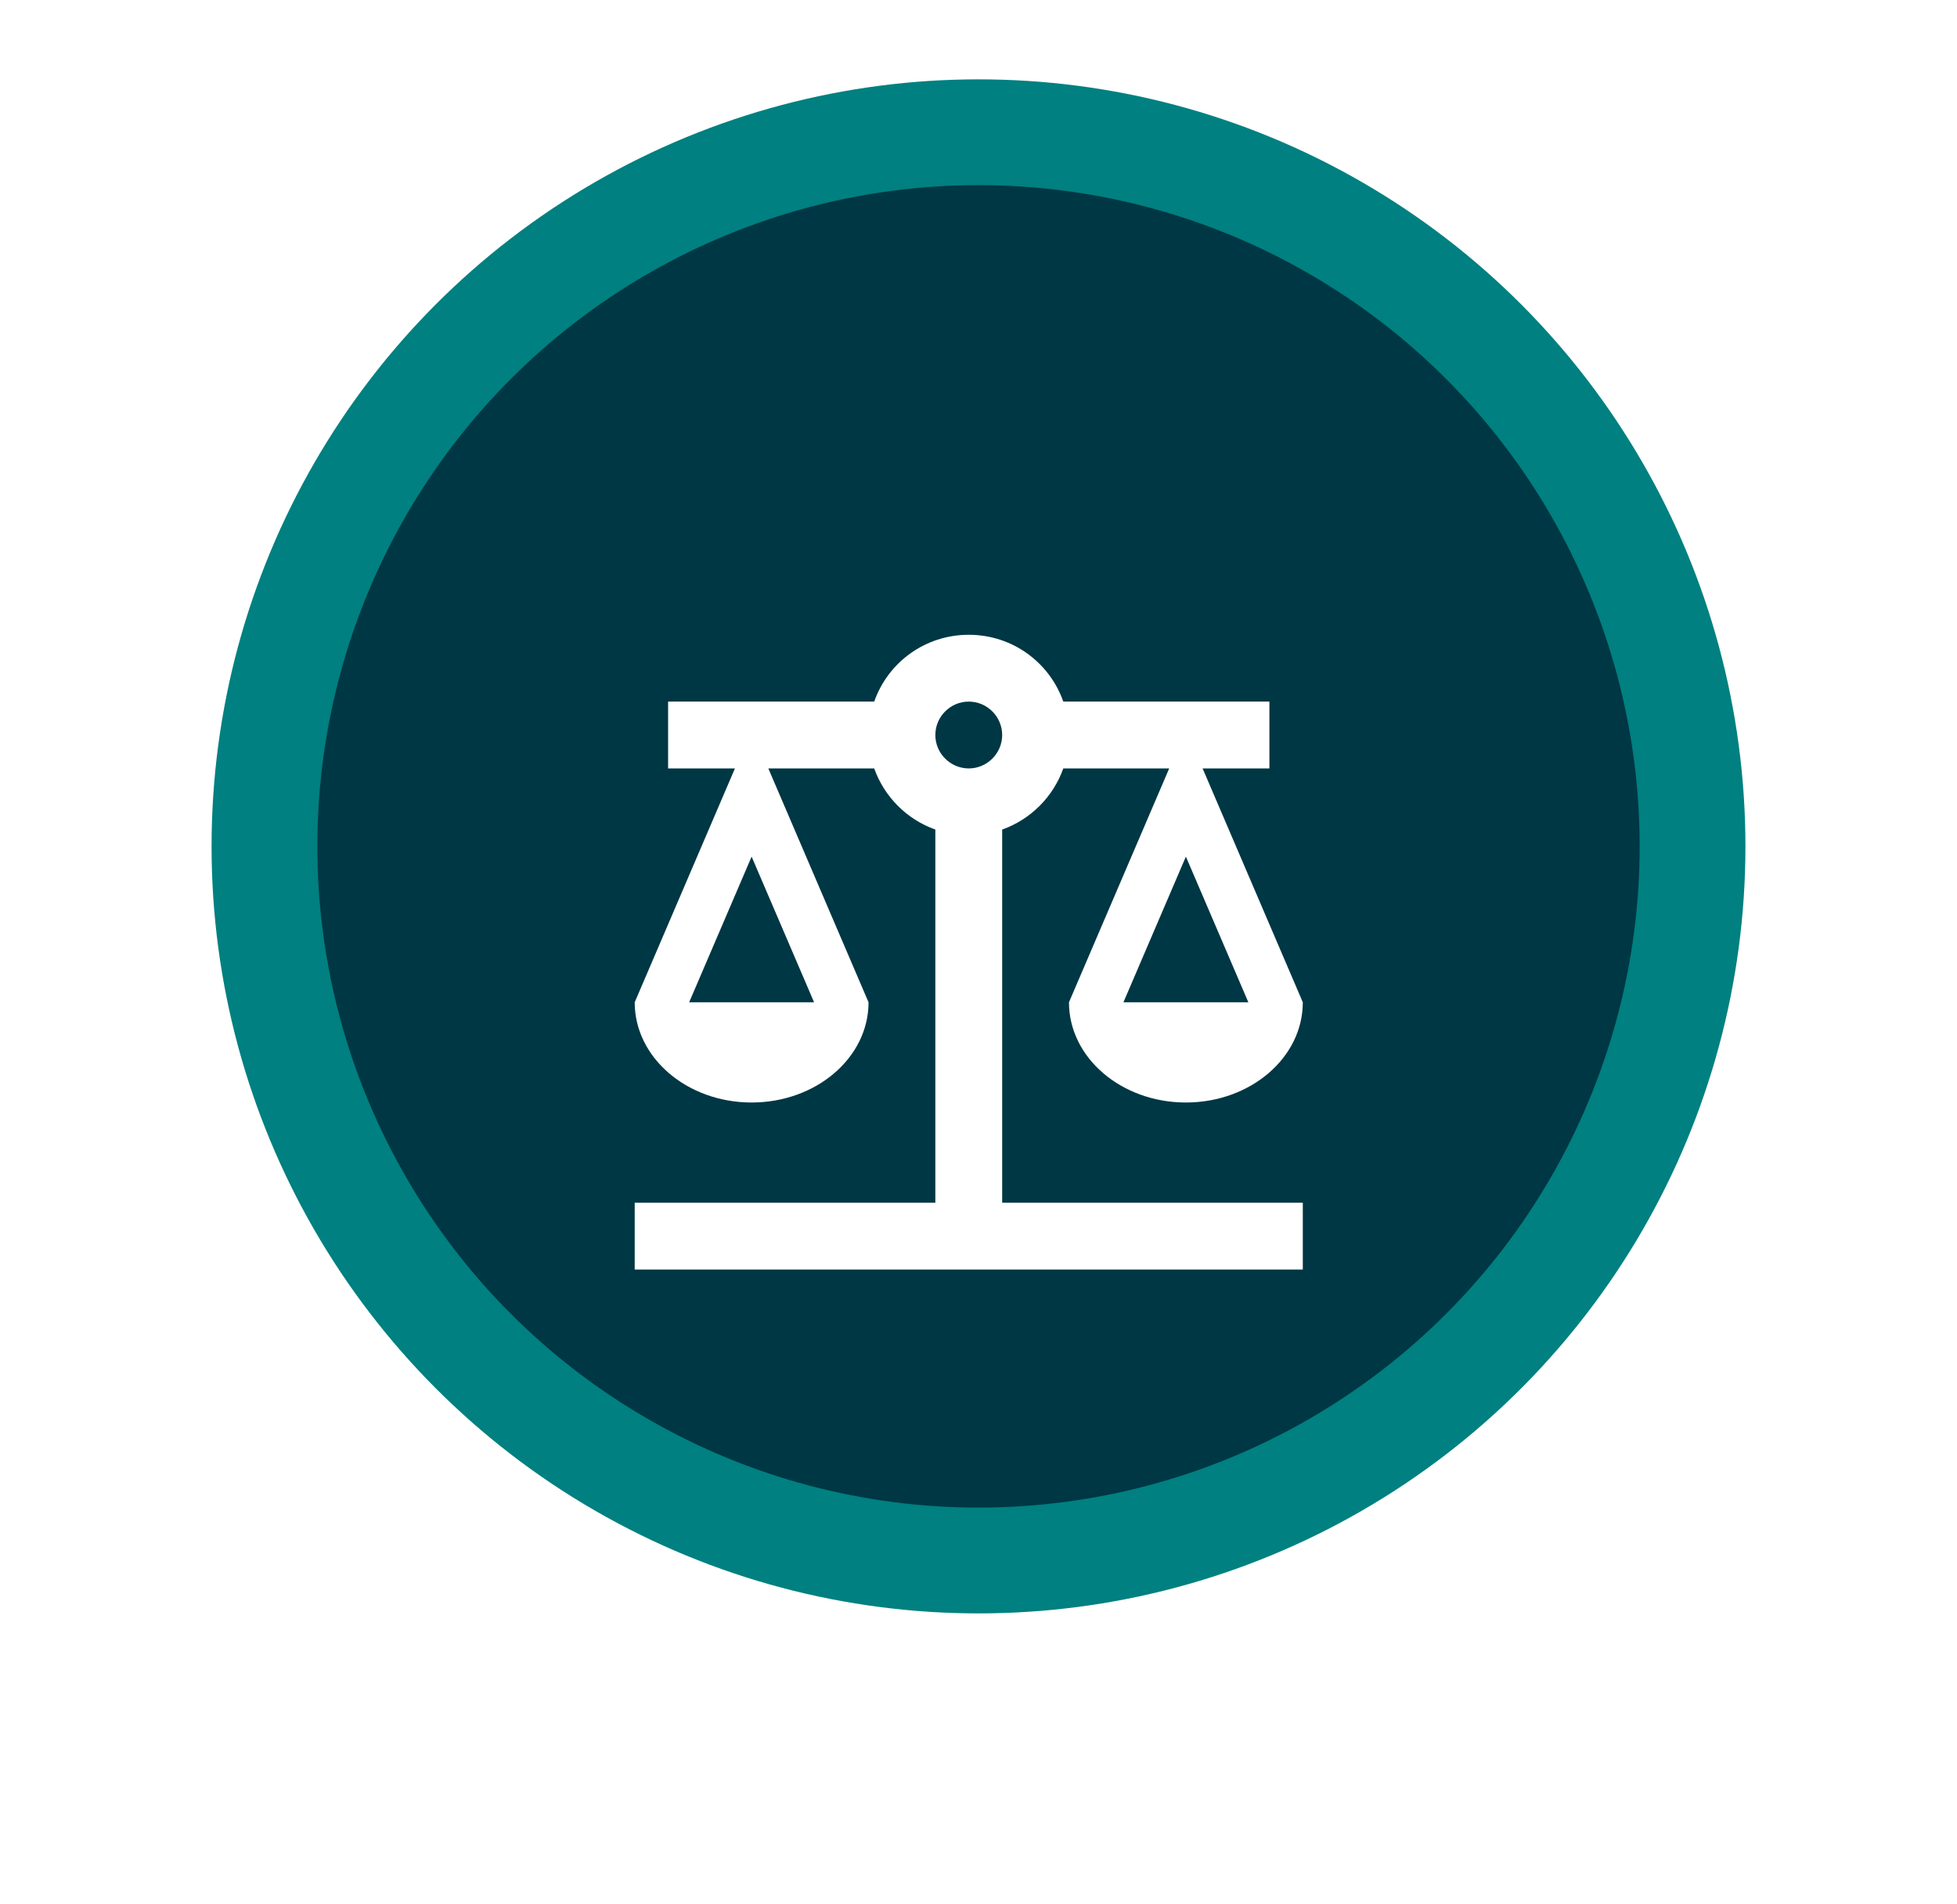 <svg width="74" height="72" viewBox="0 0 74 72" fill="none" xmlns="http://www.w3.org/2000/svg">
<g id="Group 36">
<circle id="Ellipse 19" cx="37" cy="32" r="27" fill="#003744" stroke="#008080" stroke-width="4"/>
<g id="Vector" filter="url(#filter0_d_103_5982)">
<path d="M37.895 27.364C38.968 26.985 39.827 26.126 40.206 25.053H44.211L40.421 33.895C40.421 35.992 42.404 37.684 44.842 37.684C47.28 37.684 49.263 35.992 49.263 33.895L45.474 25.053H48V22.526H40.206C39.688 21.048 38.286 20 36.632 20C34.977 20 33.575 21.048 33.057 22.526H25.263V25.053H27.79L24 33.895C24 35.992 25.983 37.684 28.421 37.684C30.859 37.684 32.842 35.992 32.842 33.895L29.053 25.053H33.057C33.436 26.126 34.295 26.985 35.368 27.364V41.474H24V44H49.263V41.474H37.895V27.364ZM47.204 33.895H42.48L44.842 28.387L47.204 33.895ZM30.783 33.895H26.059L28.421 28.387L30.783 33.895ZM36.632 25.053C35.937 25.053 35.368 24.484 35.368 23.79C35.368 23.095 35.937 22.526 36.632 22.526C37.326 22.526 37.895 23.095 37.895 23.79C37.895 24.484 37.326 25.053 36.632 25.053Z" fill="white"/>
</g>
</g>
<defs>
<filter id="filter0_d_103_5982" x="0" y="0" width="73.263" height="72" filterUnits="userSpaceOnUse" color-interpolation-filters="sRGB">
<feFlood flood-opacity="0" result="BackgroundImageFix"/>
<feColorMatrix in="SourceAlpha" type="matrix" values="0 0 0 0 0 0 0 0 0 0 0 0 0 0 0 0 0 0 127 0" result="hardAlpha"/>
<feOffset dy="4"/>
<feGaussianBlur stdDeviation="12"/>
<feComposite in2="hardAlpha" operator="out"/>
<feColorMatrix type="matrix" values="0 0 0 0 1 0 0 0 0 1 0 0 0 0 1 0 0 0 0.25 0"/>
<feBlend mode="normal" in2="BackgroundImageFix" result="effect1_dropShadow_103_5982"/>
<feBlend mode="normal" in="SourceGraphic" in2="effect1_dropShadow_103_5982" result="shape"/>
</filter>
</defs>
</svg>

